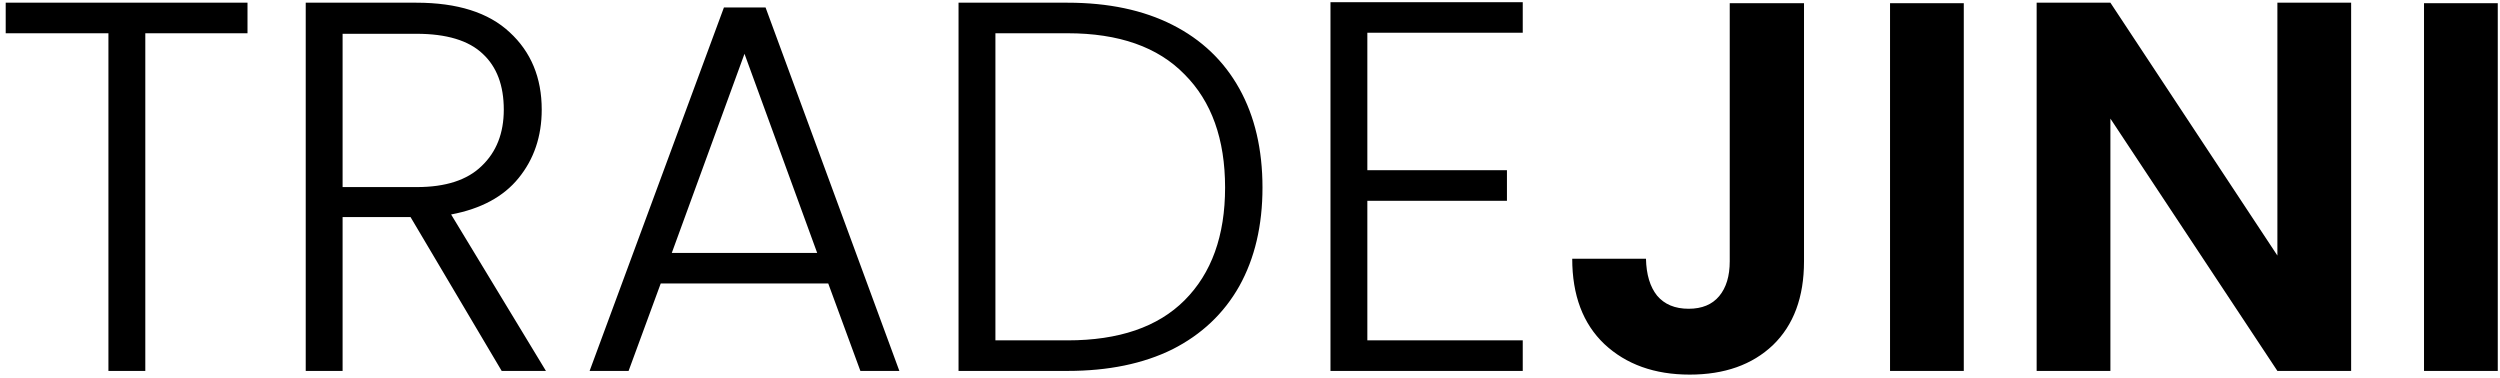 <svg width="337" height="51" viewBox="0 0 337 51" fill="none" xmlns="http://www.w3.org/2000/svg">
<path d="M33.363 0.364V4.483H19.587V50H14.616V4.483H0.769V0.364H33.363ZM67.627 50L55.343 29.265H46.182V50H41.212V0.364H56.124C61.662 0.364 65.852 1.69 68.692 4.341C71.58 6.992 73.024 10.471 73.024 14.779C73.024 18.377 71.983 21.454 69.9 24.011C67.864 26.52 64.834 28.153 60.81 28.91L73.592 50H67.627ZM46.182 25.218H56.195C60.077 25.218 62.988 24.271 64.929 22.377C66.917 20.484 67.911 17.951 67.911 14.779C67.911 11.513 66.965 9.004 65.071 7.252C63.177 5.453 60.195 4.554 56.124 4.554H46.182V25.218ZM111.647 38.212H89.066L84.734 50H79.48L97.587 1.003H103.197L121.233 50H115.979L111.647 38.212ZM110.156 34.094L100.357 7.252L90.557 34.094H110.156ZM143.91 0.364C149.401 0.364 154.112 1.358 158.041 3.347C161.97 5.335 164.976 8.199 167.059 11.939C169.142 15.679 170.183 20.129 170.183 25.289C170.183 30.401 169.142 34.828 167.059 38.568C164.976 42.26 161.97 45.1 158.041 47.089C154.112 49.029 149.401 50 143.91 50H129.211V0.364H143.91ZM143.91 45.881C150.821 45.881 156.076 44.083 159.674 40.485C163.319 36.84 165.142 31.774 165.142 25.289C165.142 18.756 163.319 13.667 159.674 10.022C156.076 6.329 150.821 4.483 143.91 4.483H134.182V45.881H143.91ZM184.318 4.412V22.945H203.136V27.064H184.318V45.881H205.266V50H179.348V0.293H205.266V4.412H184.318ZM243.18 0.435V35.23C243.18 40.059 241.784 43.822 238.991 46.52C236.198 49.172 232.458 50.497 227.771 50.497C223.037 50.497 219.203 49.124 216.268 46.379C213.38 43.633 211.936 39.798 211.936 34.875H221.877C221.925 37.005 222.422 38.662 223.369 39.846C224.363 41.029 225.783 41.621 227.629 41.621C229.428 41.621 230.801 41.053 231.748 39.917C232.694 38.781 233.168 37.218 233.168 35.23V0.435H243.18ZM264.718 0.435V50H254.777V0.435H264.718ZM316.933 50H306.992L284.482 15.986V50H274.54V0.364H284.482L306.992 34.449V0.364H316.933V50ZM336.699 0.435V50H326.757V0.435H336.699Z" fill="black"/>
</svg>
